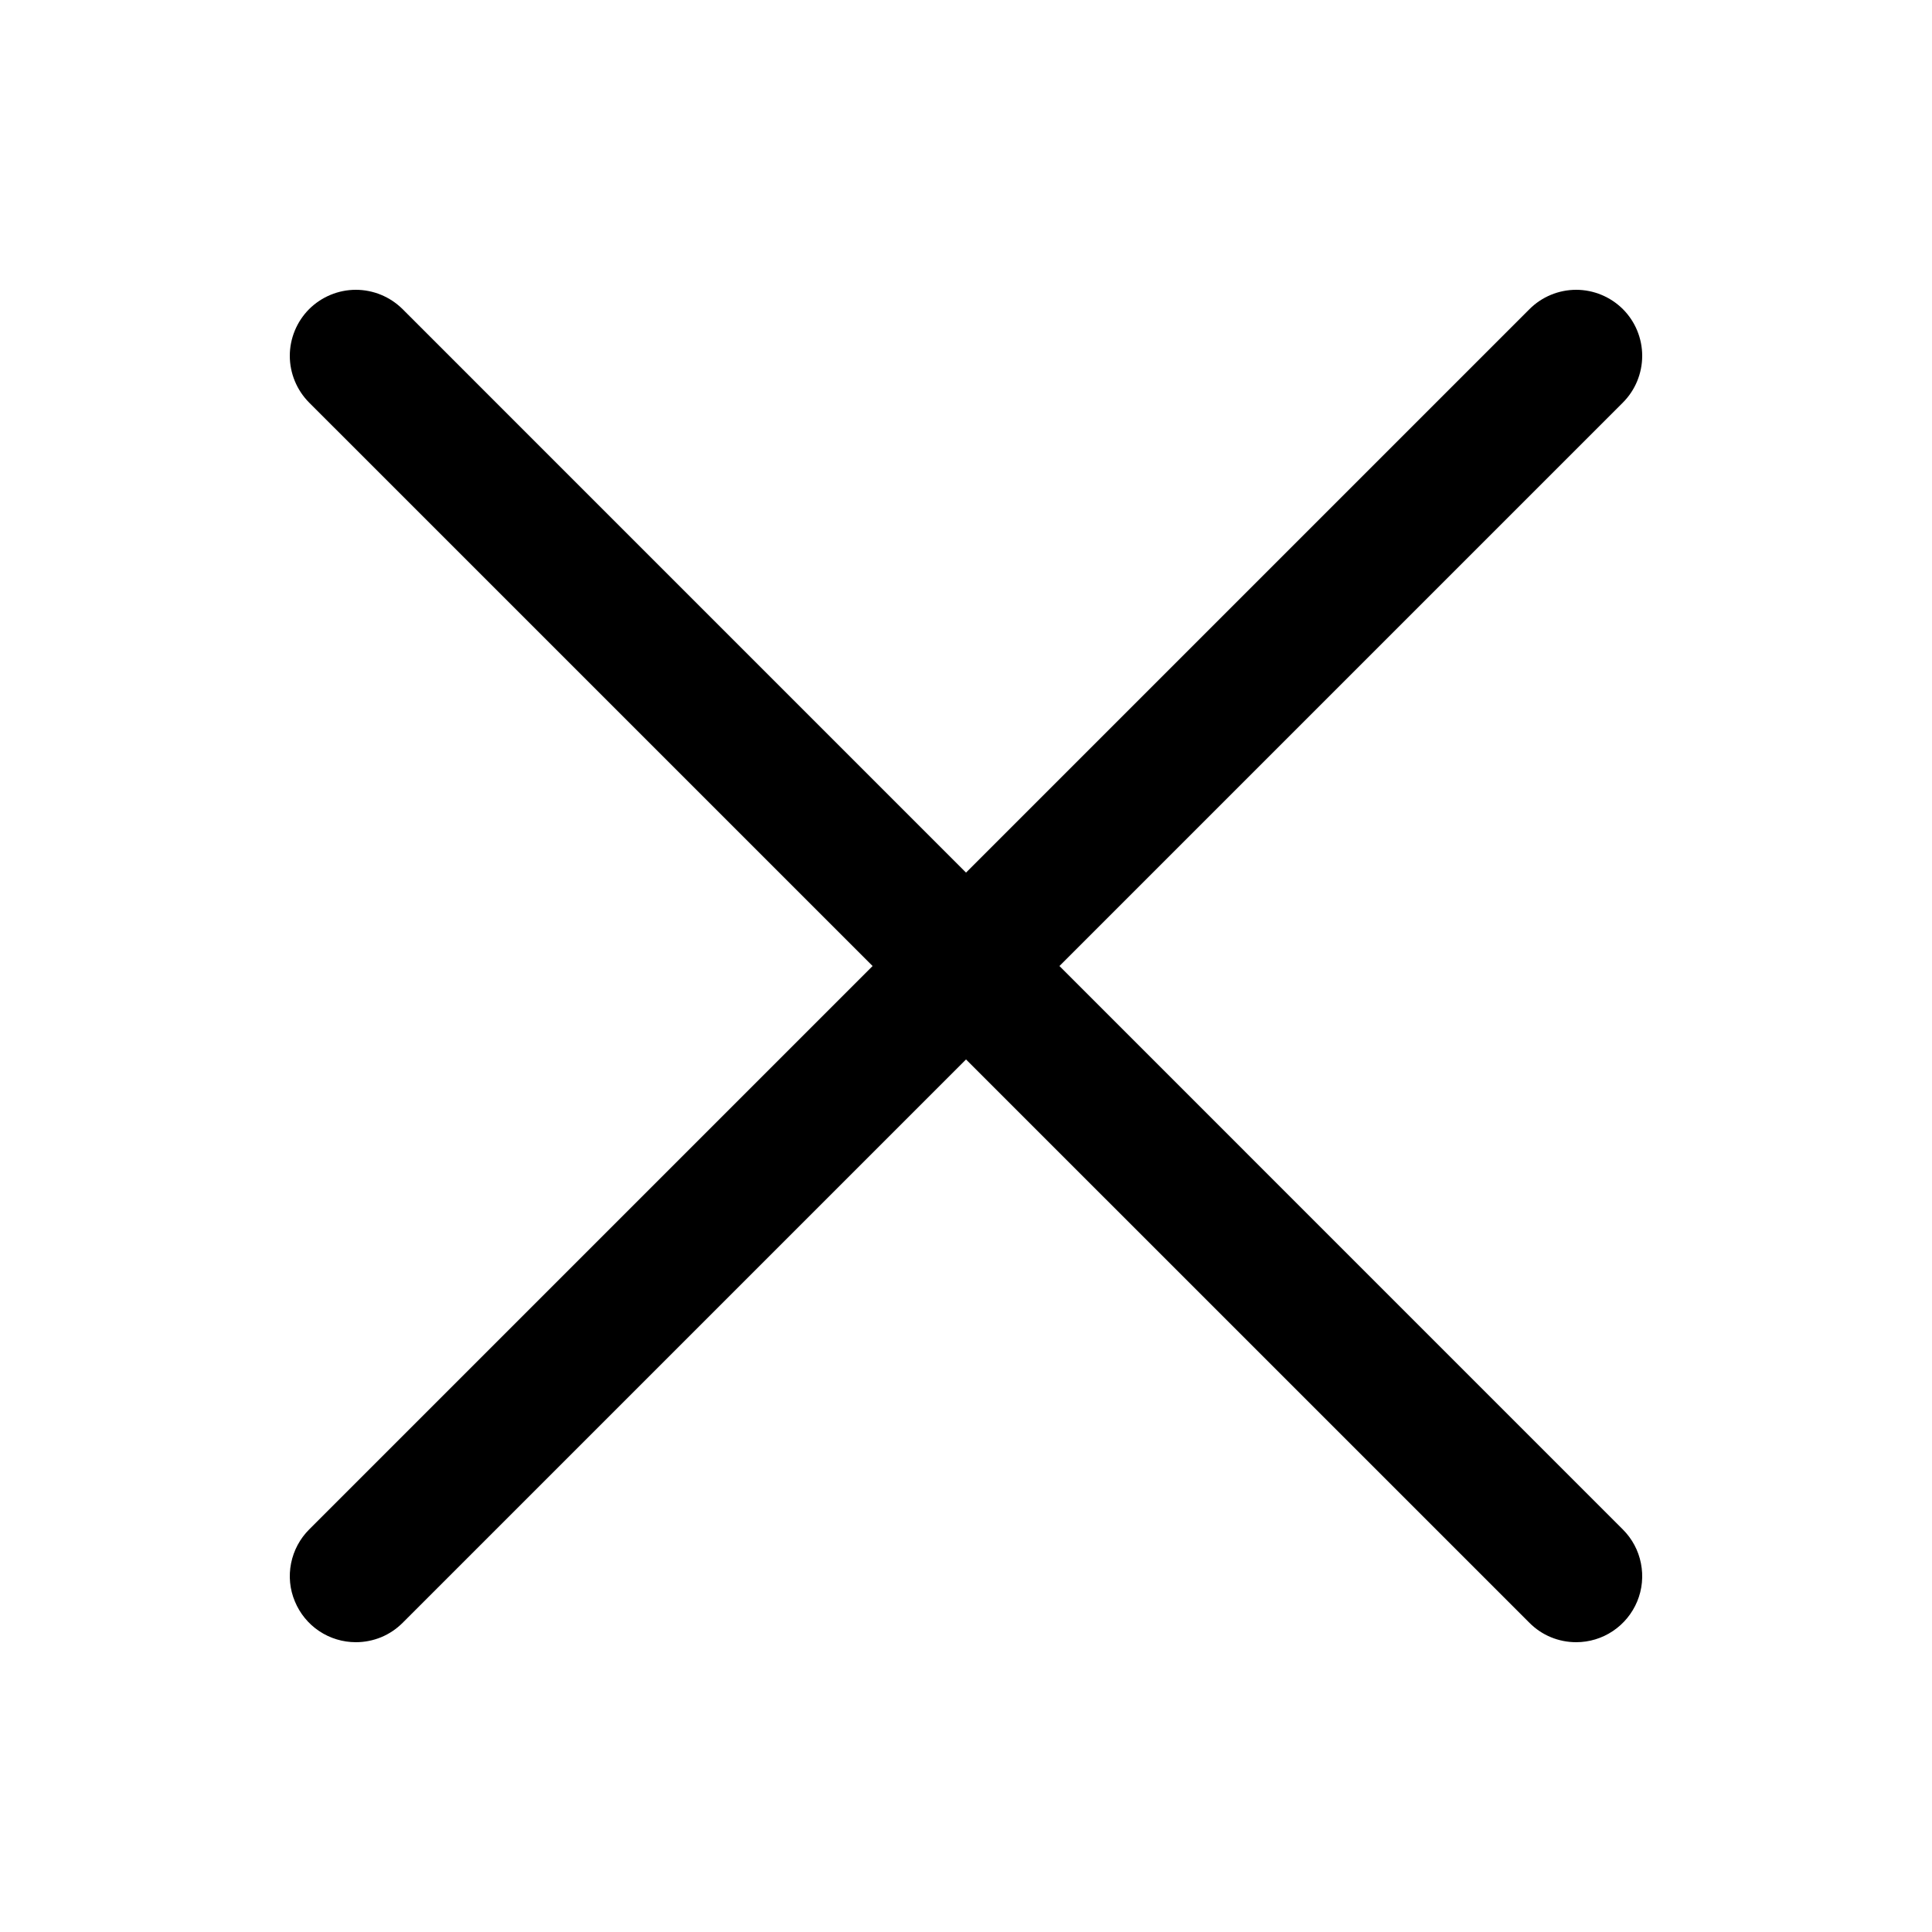 <svg width="24" height="24" viewBox="0 0 24 24" fill="none" xmlns="http://www.w3.org/2000/svg">
<path d="M4.421 20.4C4.258 20.4 4.1 20.352 3.965 20.262C3.83 20.172 3.725 20.043 3.663 19.893C3.6 19.744 3.584 19.579 3.616 19.419C3.648 19.26 3.726 19.114 3.84 19L19 3.84C19.153 3.687 19.362 3.6 19.58 3.6C19.797 3.6 20.006 3.687 20.16 3.84C20.314 3.994 20.4 4.203 20.4 4.42C20.4 4.638 20.314 4.847 20.16 5.001L5.001 20.16C4.925 20.236 4.834 20.297 4.735 20.338C4.635 20.379 4.528 20.4 4.421 20.4Z" fill="black"/>
<path d="M19.58 20.4C19.472 20.4 19.365 20.379 19.266 20.338C19.166 20.297 19.076 20.236 19 20.16L3.84 5.001C3.687 4.847 3.6 4.638 3.6 4.42C3.6 4.203 3.687 3.994 3.84 3.84C3.994 3.687 4.203 3.6 4.42 3.6C4.638 3.6 4.847 3.687 5.001 3.84L20.16 19C20.274 19.114 20.353 19.26 20.384 19.419C20.416 19.579 20.4 19.744 20.338 19.893C20.276 20.043 20.17 20.172 20.035 20.262C19.901 20.352 19.742 20.4 19.58 20.4V20.4Z" fill="black"/>
</svg>
